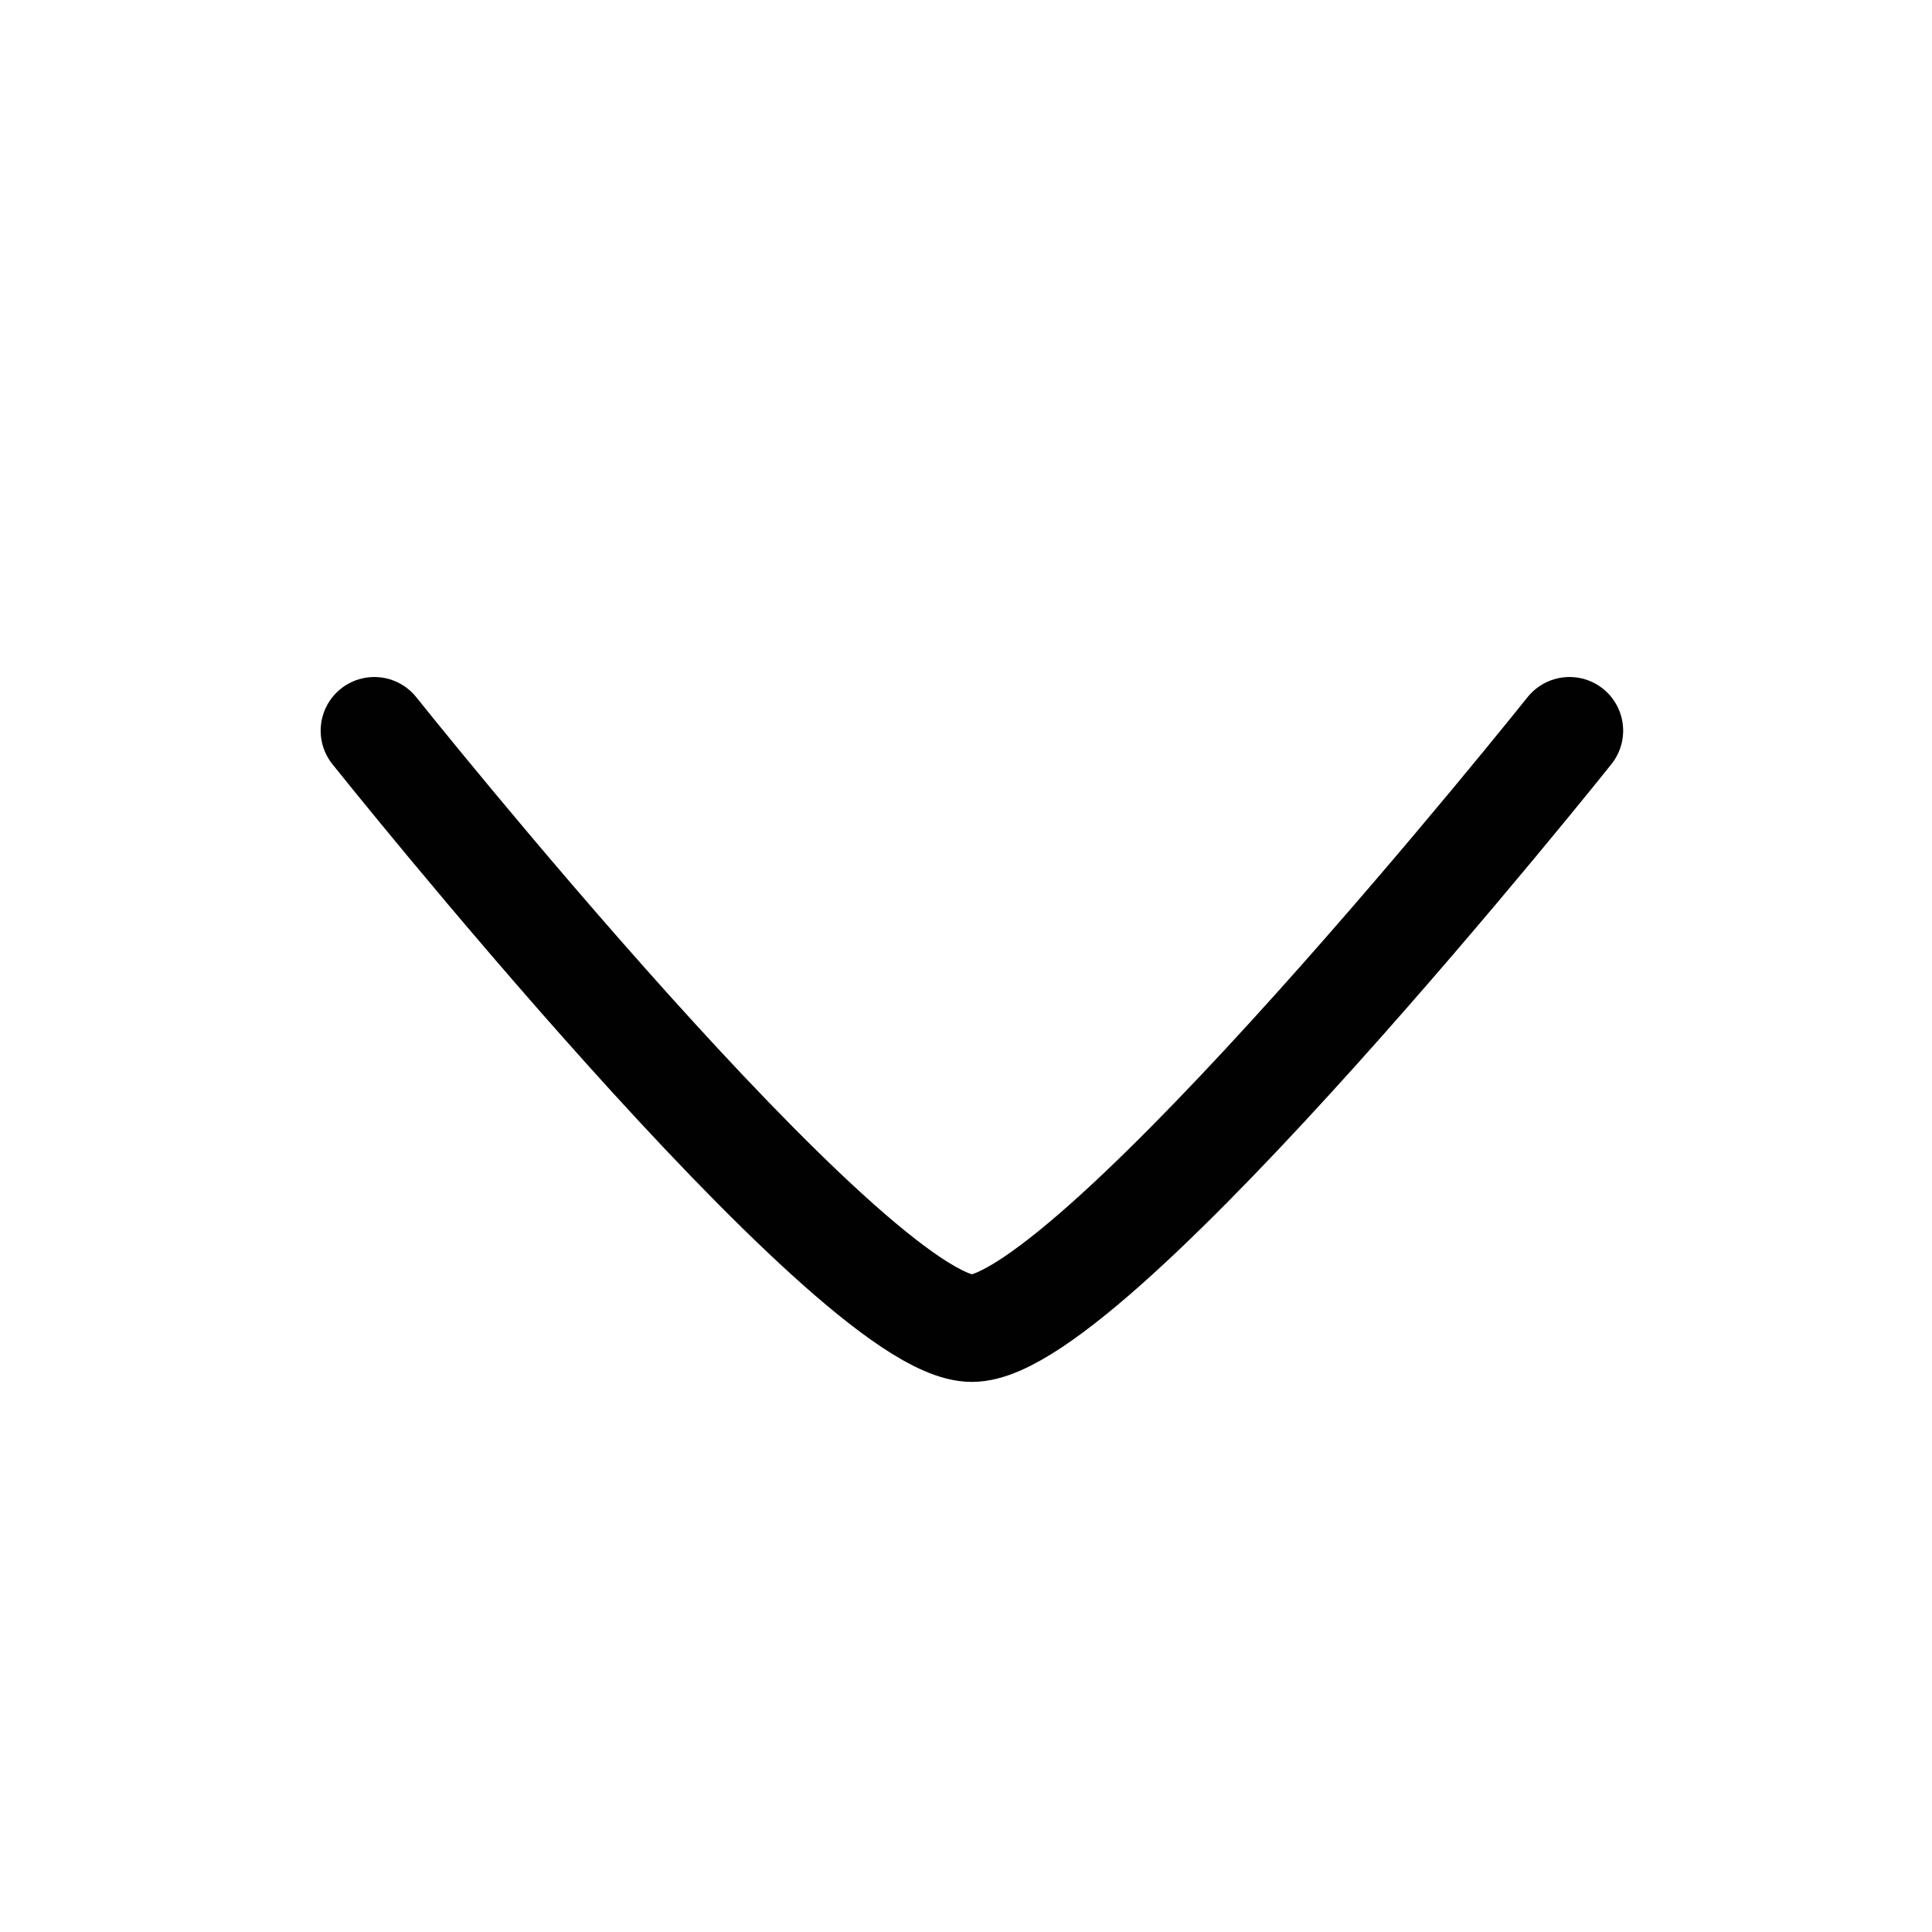 <?xml version="1.0" encoding="UTF-8"?>
<svg id="Layer_1" data-name="Layer 1" xmlns="http://www.w3.org/2000/svg" viewBox="0 0 72 72">
  <path d="M13.95,27.23s17.77,22.27,22.27,22.27,22.27-22.27,22.27-22.27" style="fill: none; stroke: #010101; stroke-linecap: round; stroke-linejoin: round; stroke-width: 4px;"/>
</svg>